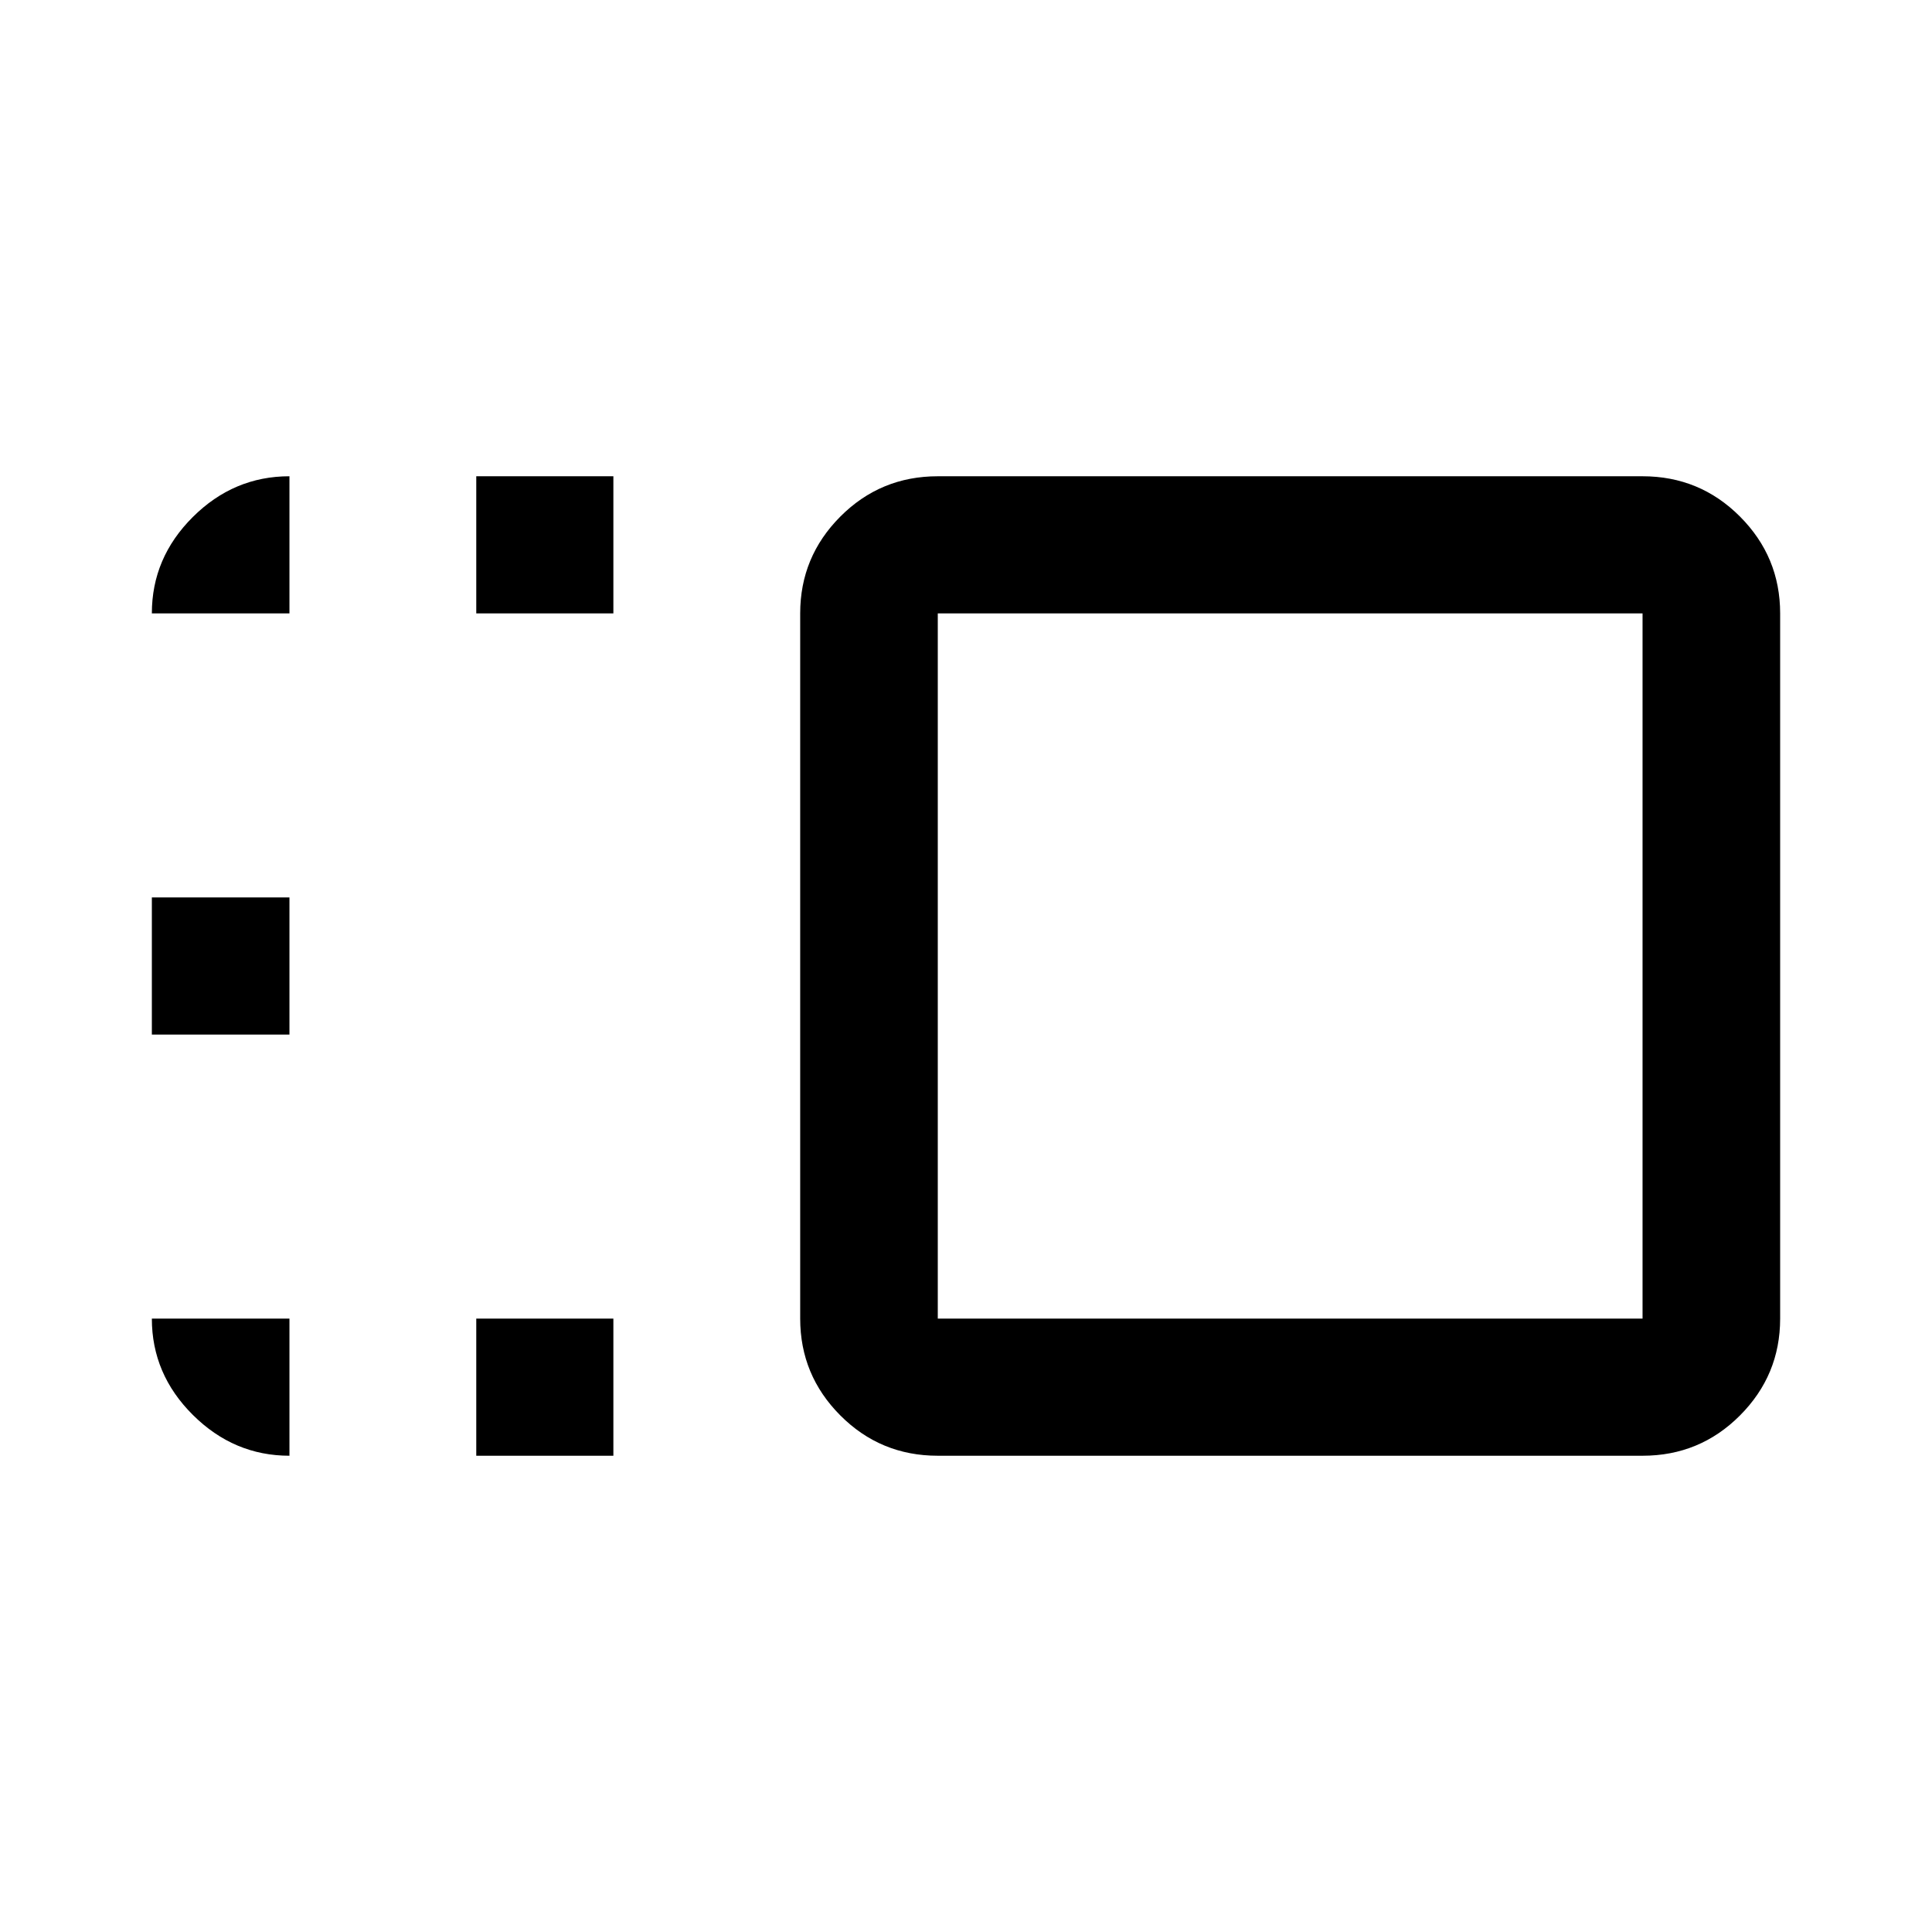<svg xmlns="http://www.w3.org/2000/svg" width="48" height="48" viewBox="0 -960 960 960"><path d="M397.609-655.217q0-28.098 19.961-48.115 19.961-20.016 48.408-20.016h350.196q28.447 0 48.409 20.016 19.961 20.017 19.961 48.115v350.434q0 28.098-19.961 48.115-19.962 20.016-48.409 20.016H465.978q-28.447 0-48.408-20.016-19.961-20.017-19.961-48.115v-350.434Zm68.369 0v350.434h350.196v-350.434H465.978ZM236.652-236.652v-68.131h68.131v68.131h-68.131Zm0-418.565v-68.131h68.131v68.131h-68.131ZM75.456-445.935v-68.13h68.37v68.13h-68.37ZM641.196-480ZM75.456-304.783h68.37v68.131q-27.587 0-47.978-20.266-20.392-20.266-20.392-47.865Zm0-350.434q0-27.599 20.337-47.865 20.336-20.266 48.033-20.266v68.131h-68.37Z"/></svg>